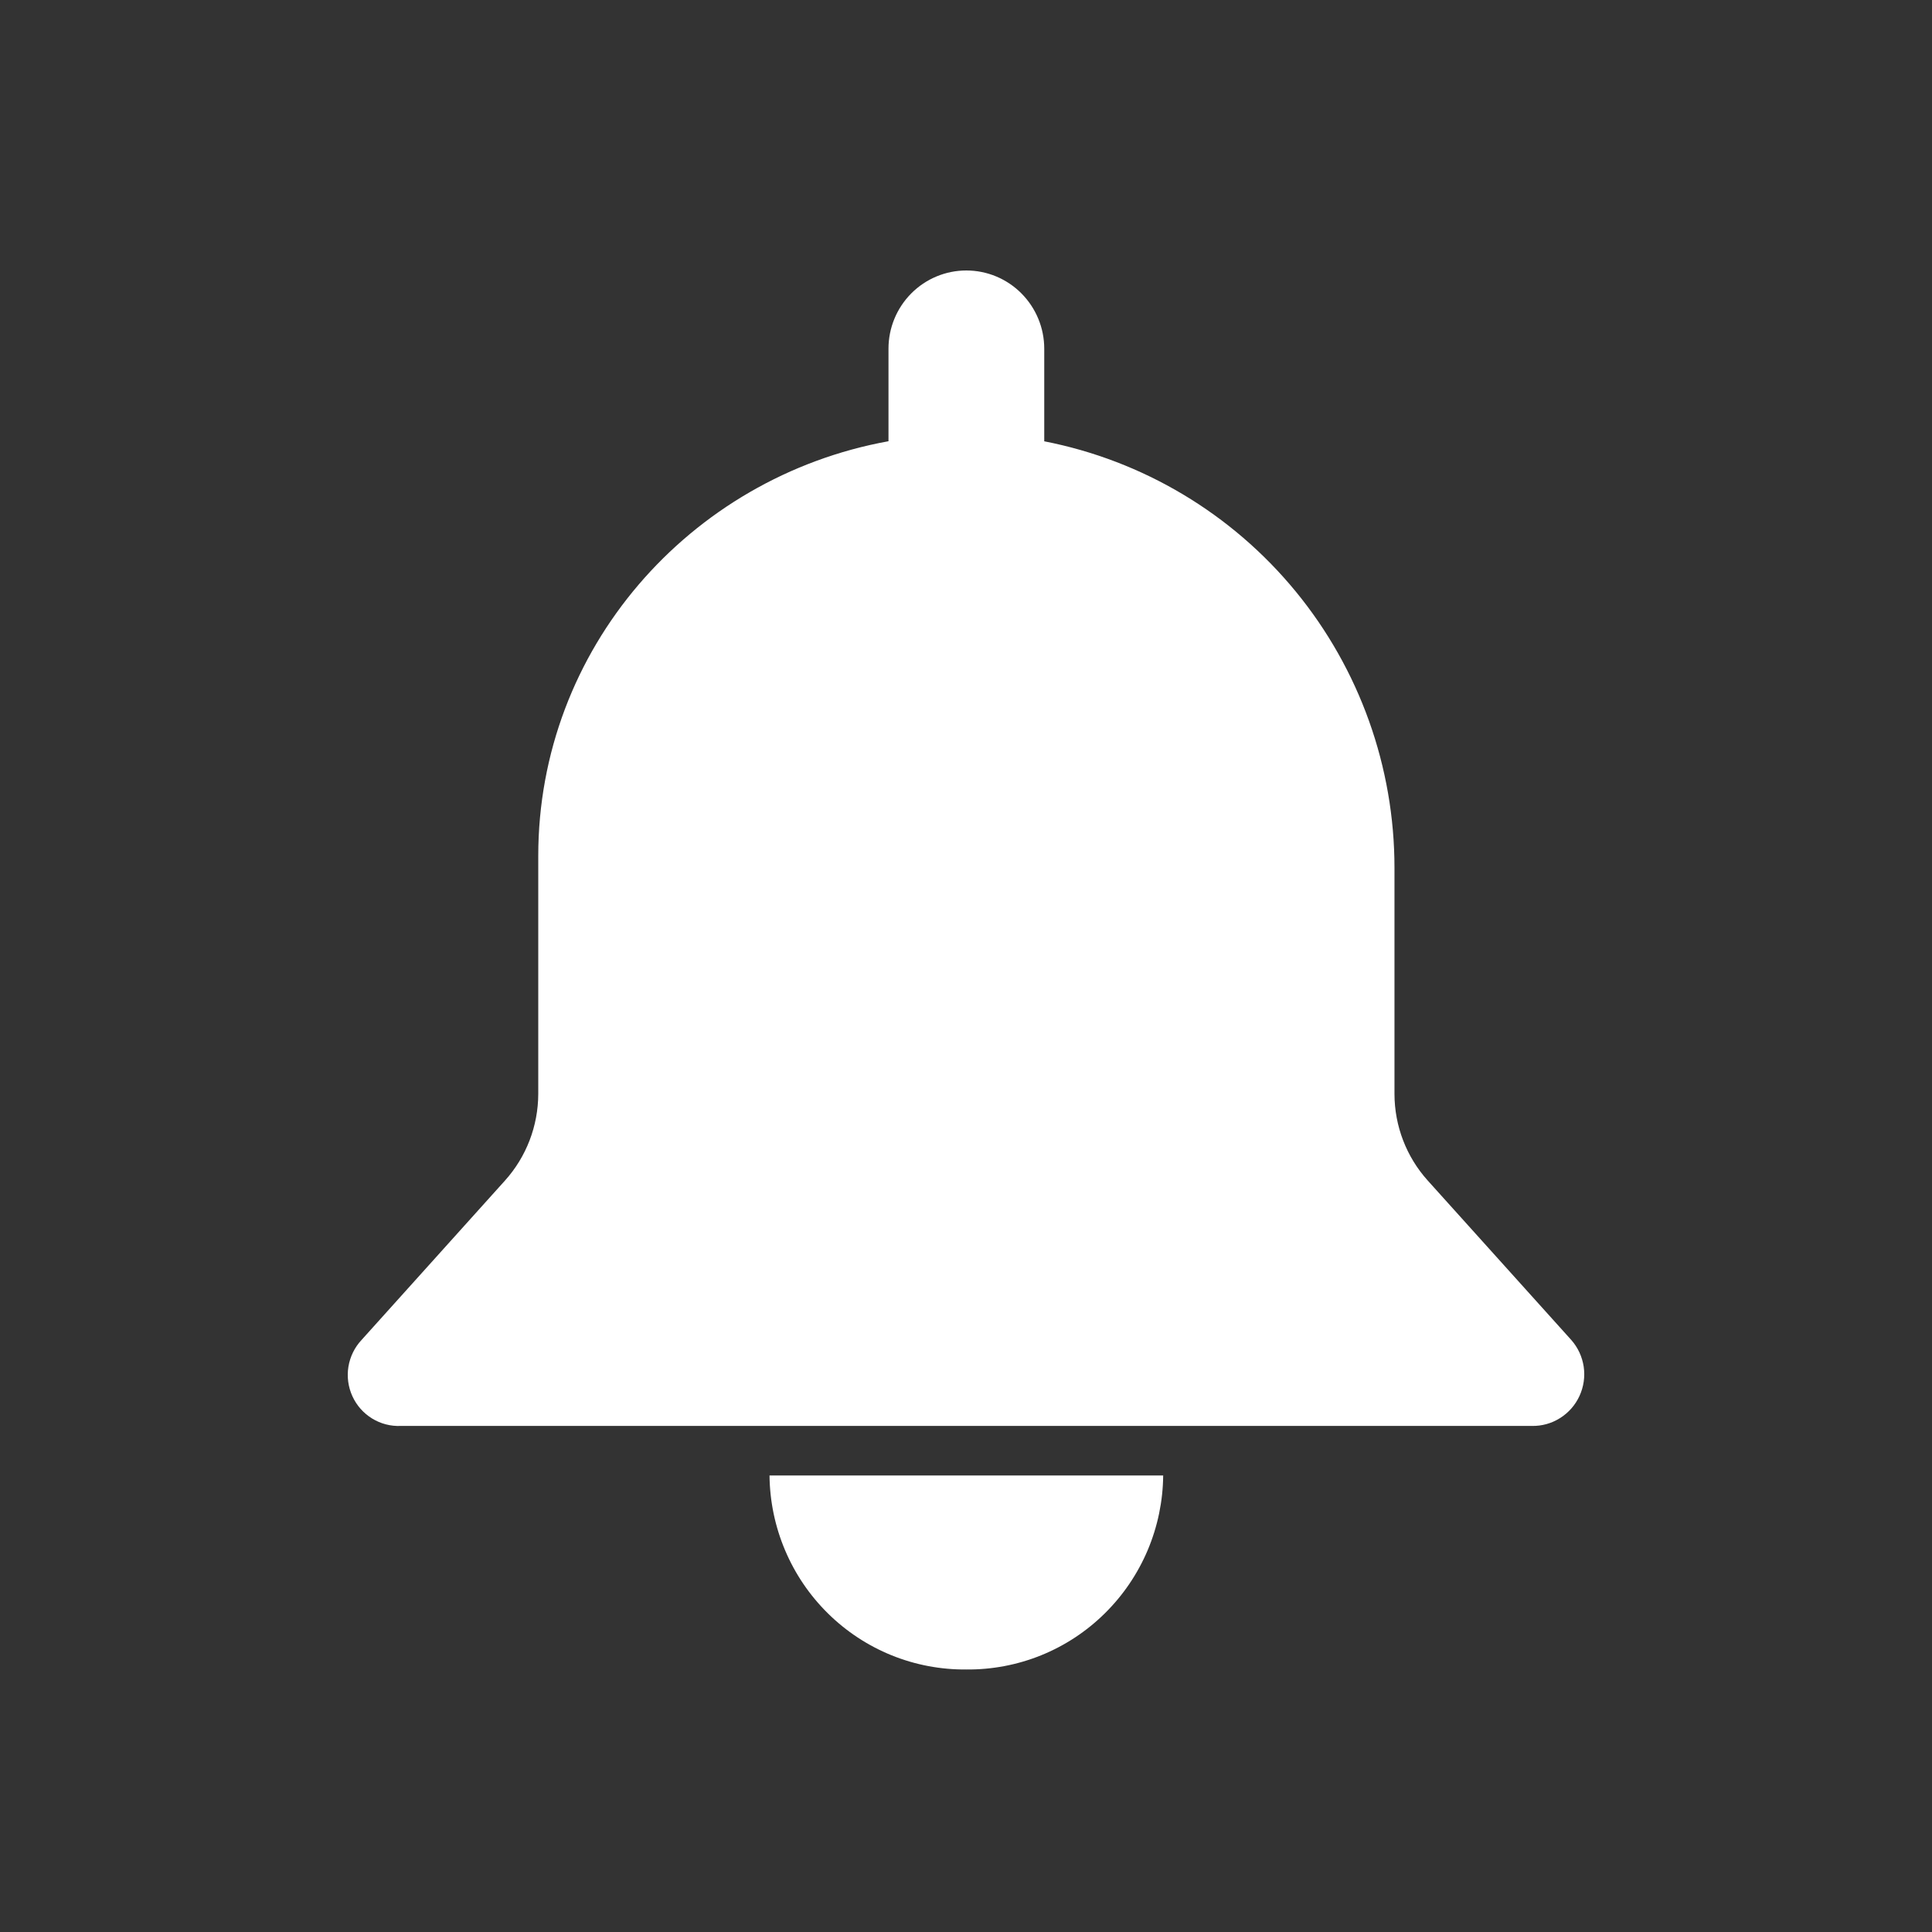 <svg width="50" height="50" viewBox="0 0 50 50" fill="none" xmlns="http://www.w3.org/2000/svg">
<rect x="0" y="0" width="50" height="50" fill="#333333" stroke="none"/>
<!-- <path d="M0 10C0 4.47715 4.47715 0 10 0H40C45.5228 0 50 4.47715 50 10V40C50 45.5228 45.5228 50 40 50H10C4.47715 50 0 45.5228 0 40V10Z" fill="#5F63F2"/> -->
<path d="M25.009 43.206C25.672 43.212 26.329 43.088 26.944 42.839C27.559 42.59 28.118 42.222 28.591 41.755C29.064 41.289 29.441 40.734 29.701 40.121C29.96 39.508 30.097 38.851 30.103 38.185H19.915C19.922 38.851 20.058 39.508 20.318 40.121C20.577 40.734 20.954 41.289 21.427 41.755C21.9 42.222 22.46 42.59 23.074 42.839C23.689 43.088 24.346 43.212 25.009 43.206V43.206Z" fill="white"/>
<path d="M40.664 34.678L36.952 30.555C36.397 29.94 36.09 29.141 36.089 28.311V22.46C36.089 19.849 35.185 17.32 33.531 15.305C31.877 13.291 29.576 11.918 27.025 11.421V9.024C27.025 8.487 26.812 7.973 26.434 7.593C26.056 7.213 25.544 7 25.009 7C24.475 7 23.962 7.213 23.584 7.593C23.206 7.973 22.994 8.487 22.994 9.024V11.419C17.837 12.354 13.93 16.802 13.93 22.151V28.311C13.928 29.141 13.621 29.94 13.067 30.555L9.357 34.678C9.178 34.869 9.06 35.11 9.017 35.37C8.975 35.629 9.011 35.895 9.12 36.134C9.229 36.373 9.406 36.573 9.629 36.71C9.852 36.847 10.111 36.915 10.373 36.903H39.646C39.904 36.908 40.158 36.837 40.377 36.698C40.596 36.56 40.77 36.361 40.878 36.125C40.986 35.889 41.024 35.626 40.986 35.369C40.947 35.112 40.836 34.872 40.664 34.678Z" fill="white"/>
</svg>
